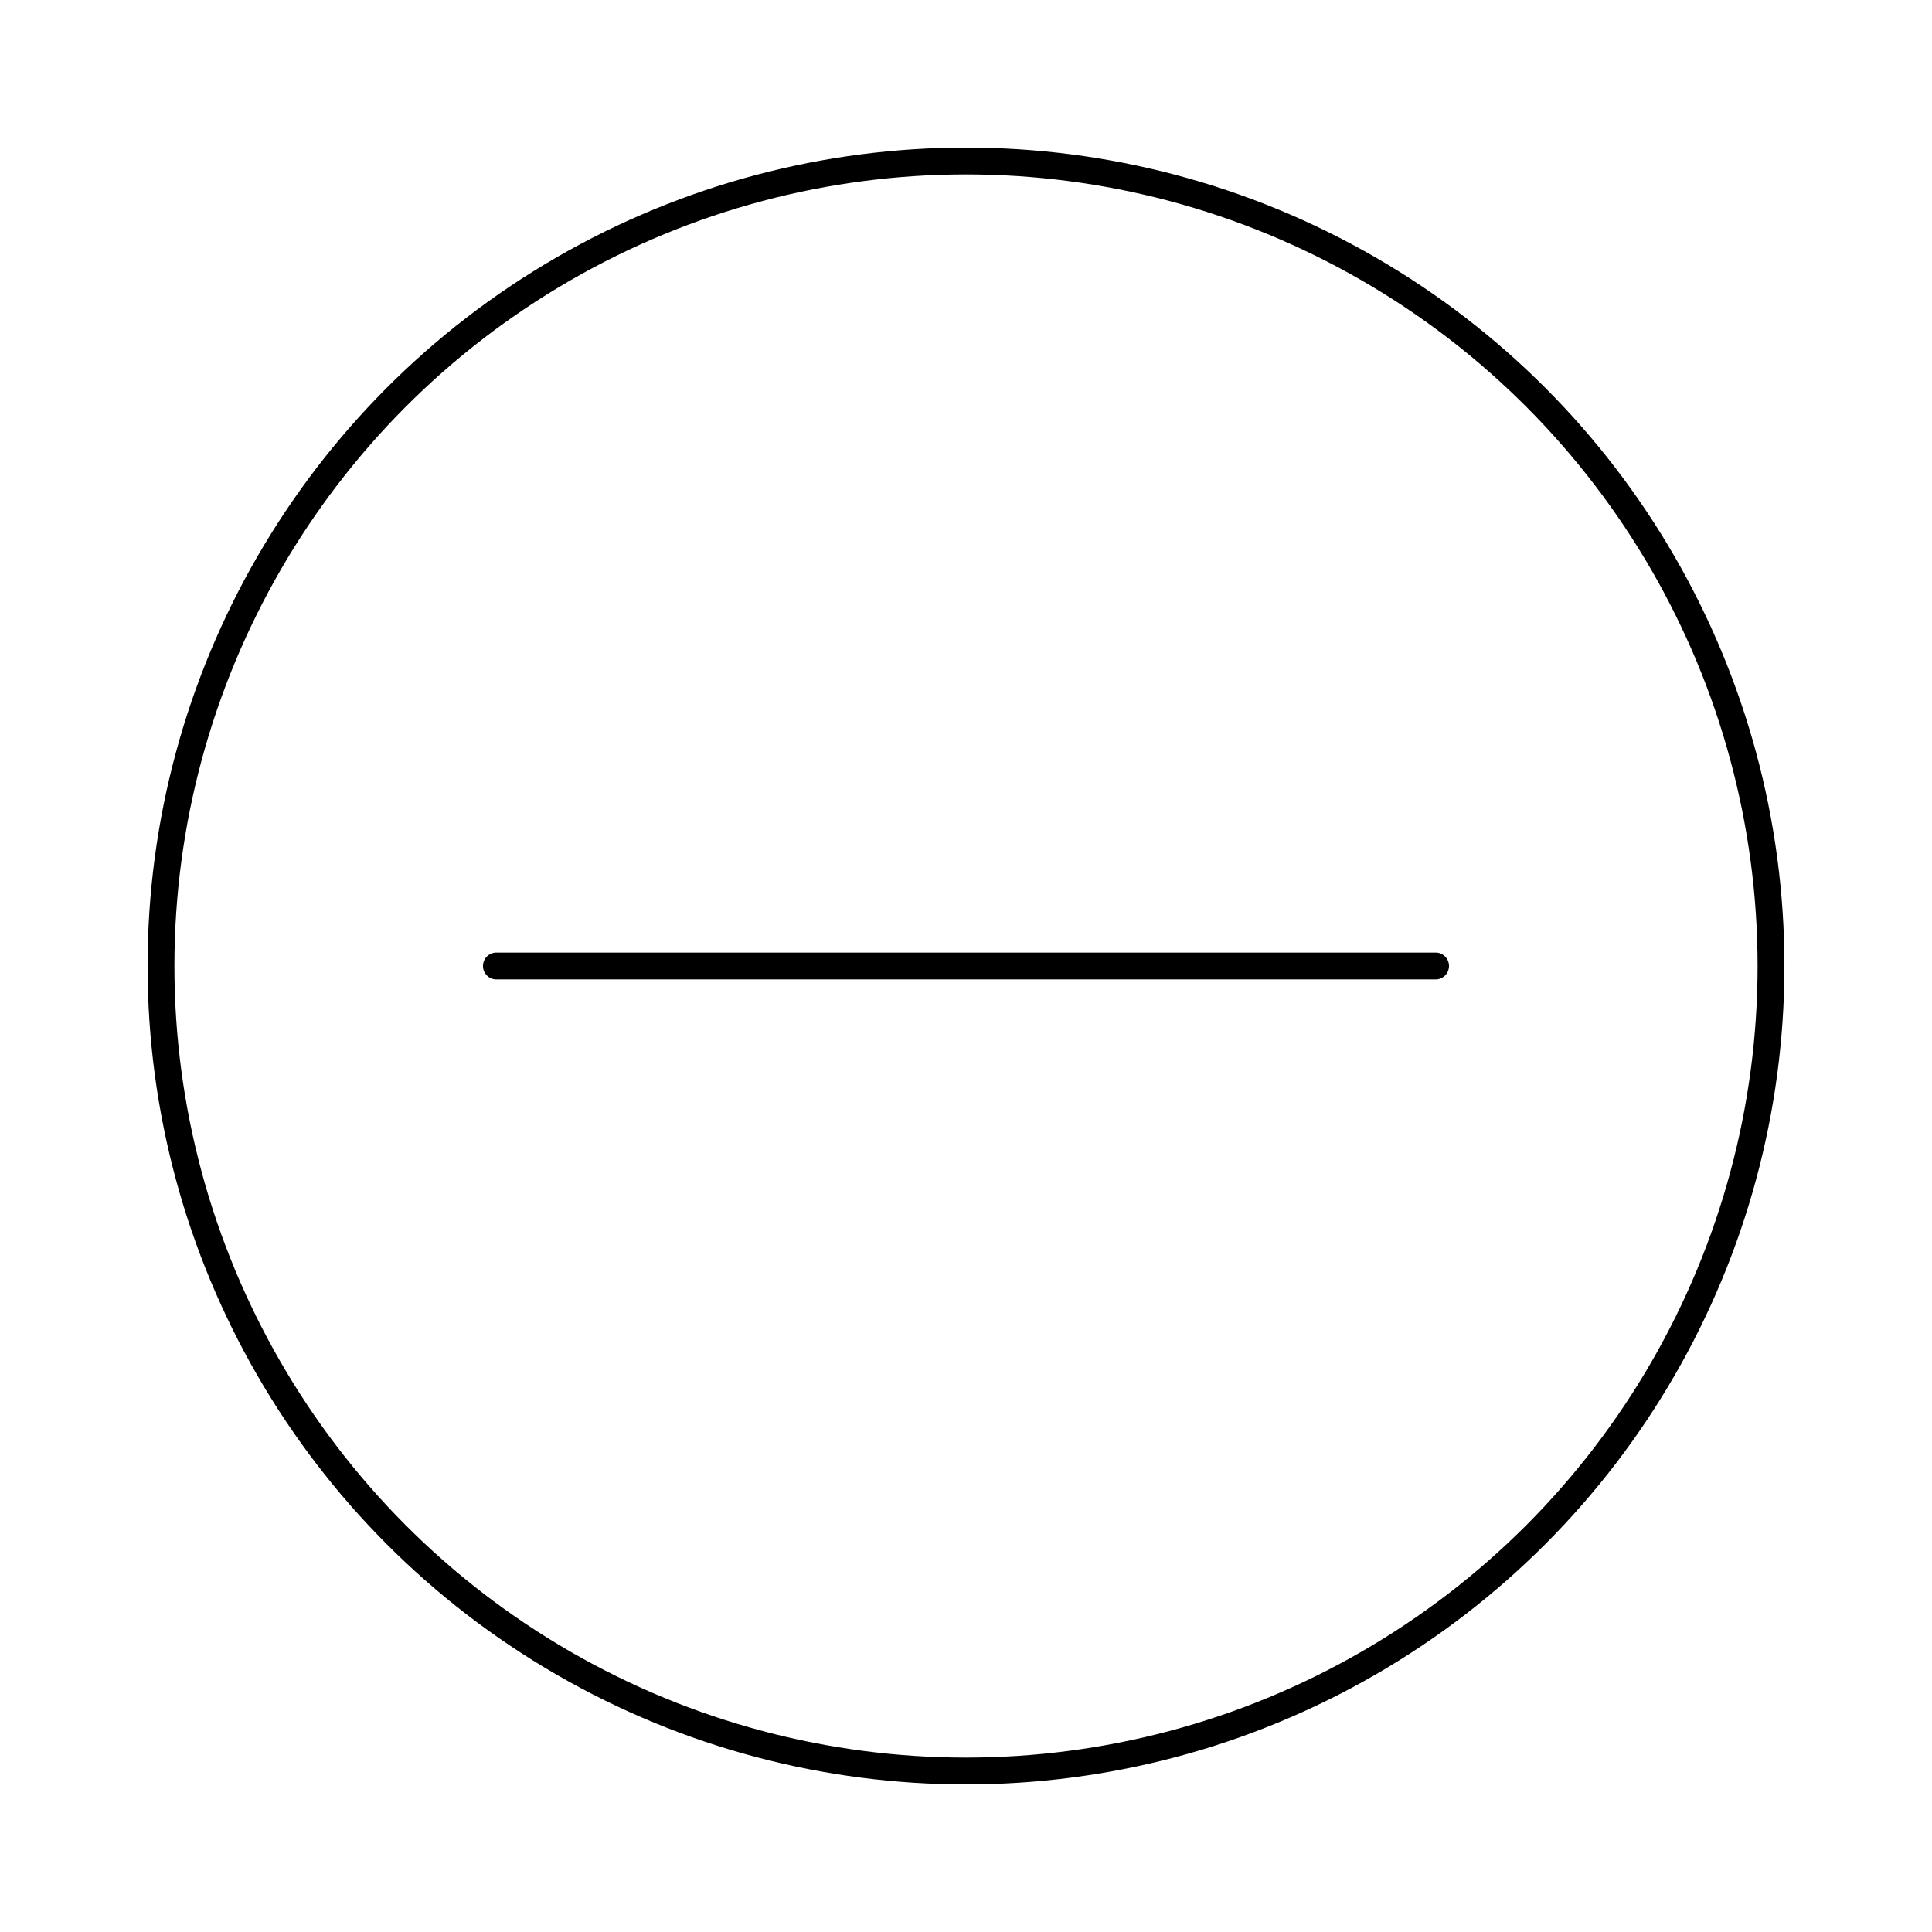 <svg role="img" xmlns="http://www.w3.org/2000/svg" width="72" height="72" fill="none" viewBox="0 0 72 72">
  <circle cx="36" cy="36" r="30" stroke="currentColor"/>
  <path fill="currentColor" fill-rule="evenodd" d="M54 36a.5.5 0 0 1-.5.5h-35a.5.5 0 0 1 0-1h35a.5.5 0 0 1 .5.5Z"/>
</svg>
